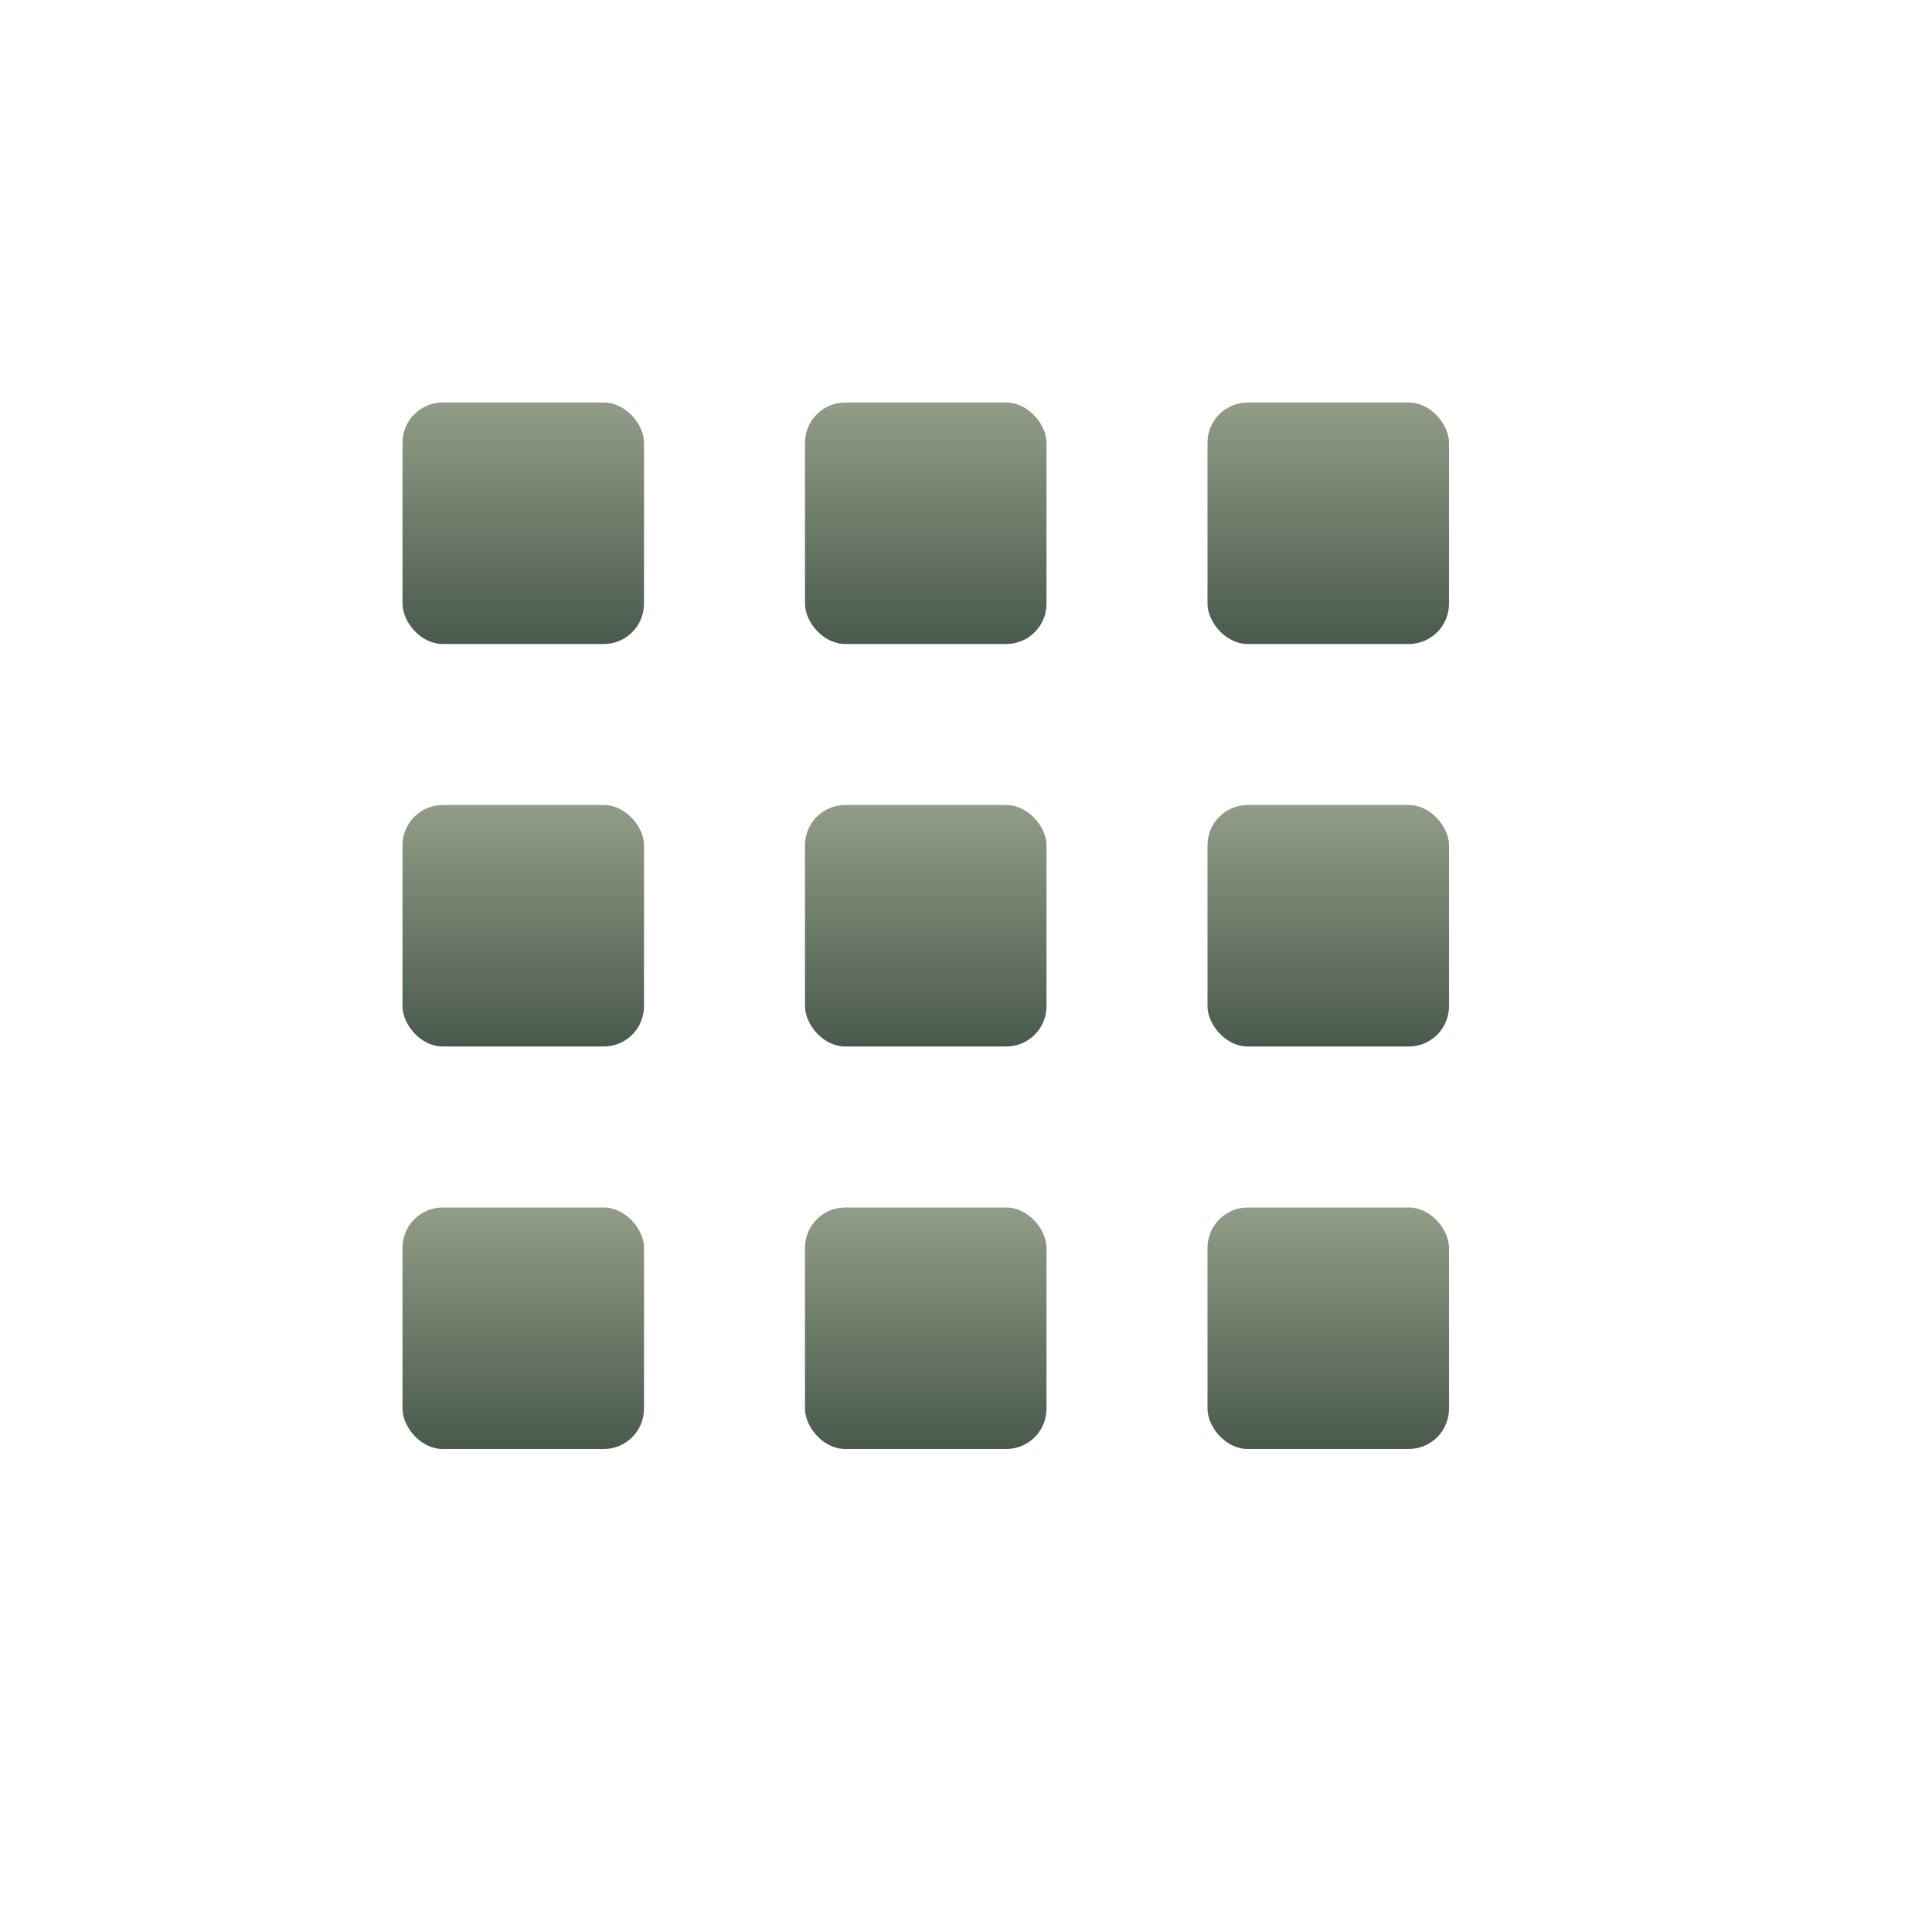 <svg xmlns="http://www.w3.org/2000/svg" width="24" height="24" version="1.1">
 <defs>
  <style id="current-color-scheme" type="text/css">
    .ColorScheme-Text { color: #d3dae3; } .ColorScheme-Highlight { color:#5294e2; }
  </style>
  <linearGradient id="sage" x1="0%" x2="0%" y1="0%" y2="100%">
    <stop offset="0%" style="stop-color:#919D87; stop-opacity:1"/>
    <stop offset="100%" style="stop-color:#49594C; stop-opacity:1"/>
  </linearGradient>
 </defs>
 <g transform="translate(1,1)">
 <rect fill="url(#sage)" class="ColorScheme-Text" width="3" height="3" x="4" y="4" rx=".5" ry=".5"/>
 <rect fill="url(#sage)" class="ColorScheme-Text" width="3" height="3" x="4" y="9" rx=".5" ry=".5"/>
 <rect fill="url(#sage)" class="ColorScheme-Text" width="3" height="3" x="4" y="14" rx=".5" ry=".5"/>
 <rect fill="url(#sage)" class="ColorScheme-Text" width="3" height="3" x="9" y="4" rx=".5" ry=".5"/>
 <rect fill="url(#sage)" class="ColorScheme-Text" width="3" height="3" x="9" y="9" rx=".5" ry=".5"/>
 <rect fill="url(#sage)" class="ColorScheme-Text" width="3" height="3" x="9" y="14" rx=".5" ry=".5"/>
 <rect fill="url(#sage)" class="ColorScheme-Text" width="3" height="3" x="14" y="4" rx=".5" ry=".5"/>
 <rect fill="url(#sage)" class="ColorScheme-Text" width="3" height="3" x="14" y="9" rx=".5" ry=".5"/>
 <rect fill="url(#sage)" class="ColorScheme-Text" width="3" height="3" x="14" y="14" rx=".5" ry=".5"/>
 </g>
</svg>
